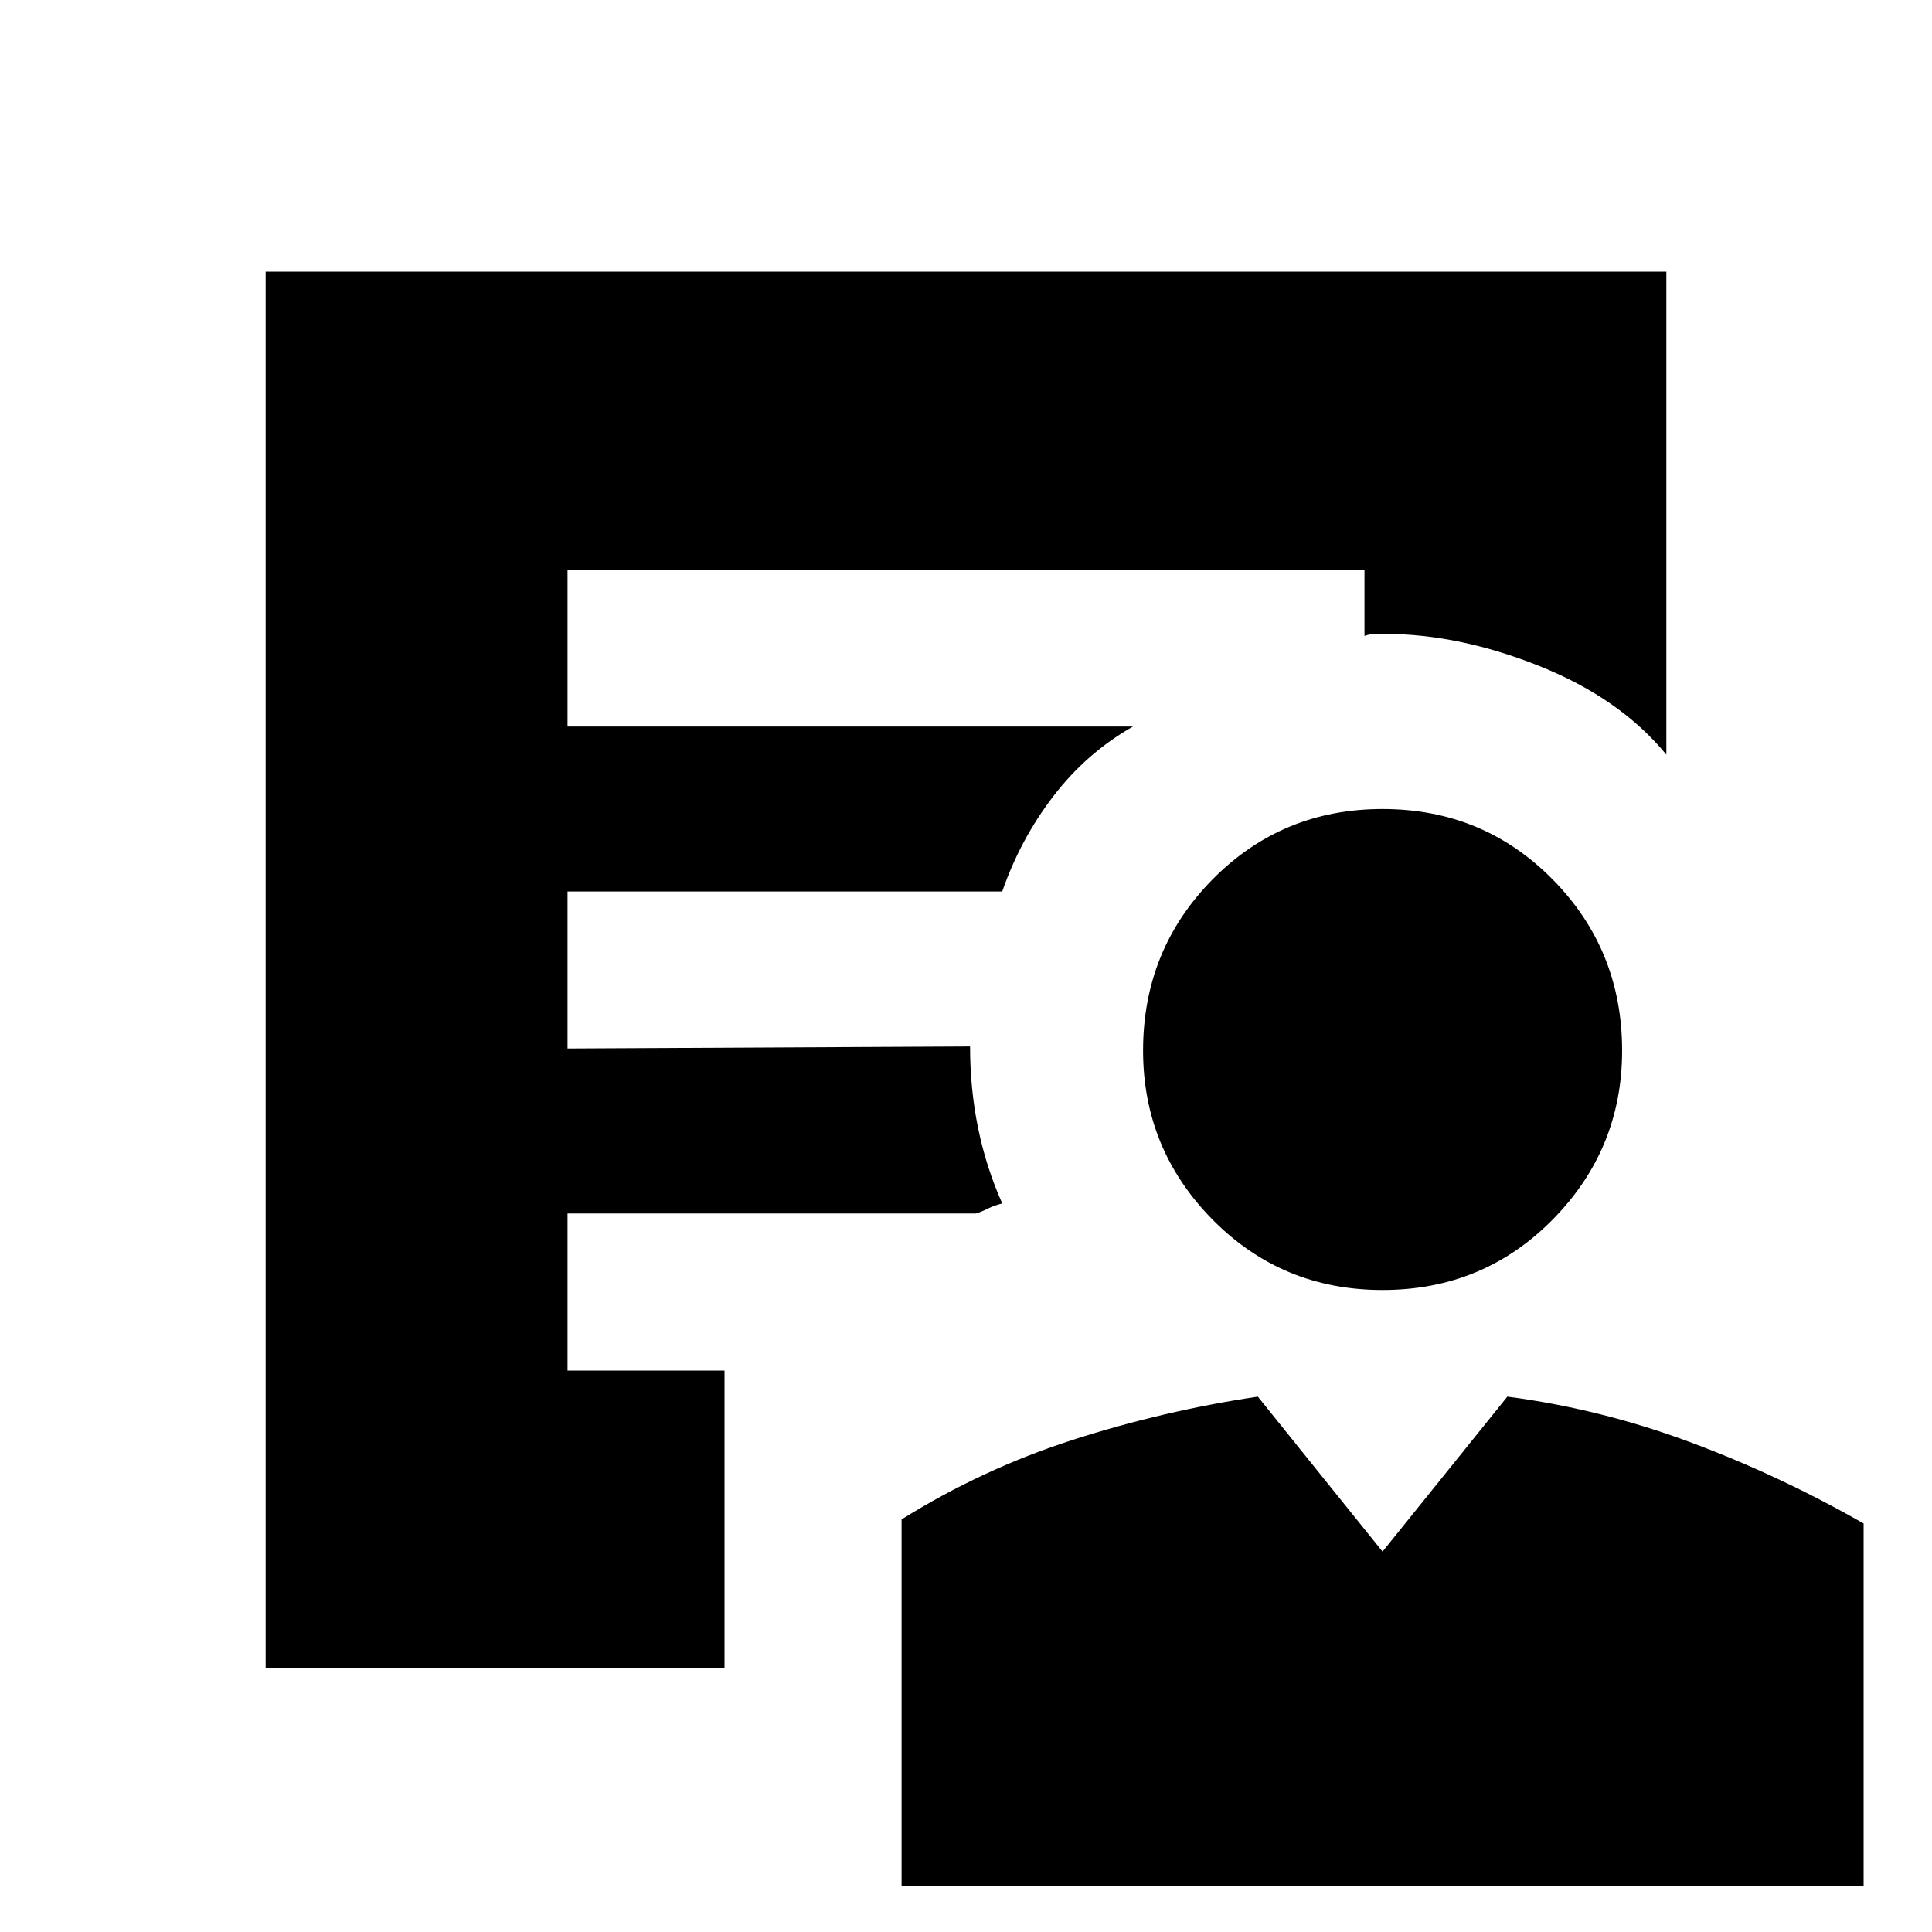 <svg xmlns="http://www.w3.org/2000/svg" height="20" width="20"><path d="M14.312 13.354q-1.041 0-1.76-.729-.719-.729-.719-1.75 0-1.042.719-1.771.719-.729 1.76-.729 1.042 0 1.761.729.719.729.719 1.771 0 1.021-.719 1.75-.719.729-1.761.729Zm-4.979 6.167v-3.792q.834-.521 1.771-.823.938-.302 1.917-.448l1.291 1.604 1.292-1.604q.958.125 1.886.469.927.344 1.802.844v3.75ZM7.5 17.271H2.75V2.812h14.5v5q-.479-.583-1.312-.916-.834-.334-1.605-.334h-.104q-.041 0-.104.021v-.687h-8.25v1.625h5.854q-.479.271-.823.719-.344.448-.531.989h-4.5v1.625l4.167-.021q0 .438.083.844.083.406.25.781-.083.021-.146.052-.062.032-.125.052H5.875v1.626H7.5Z"/></svg>